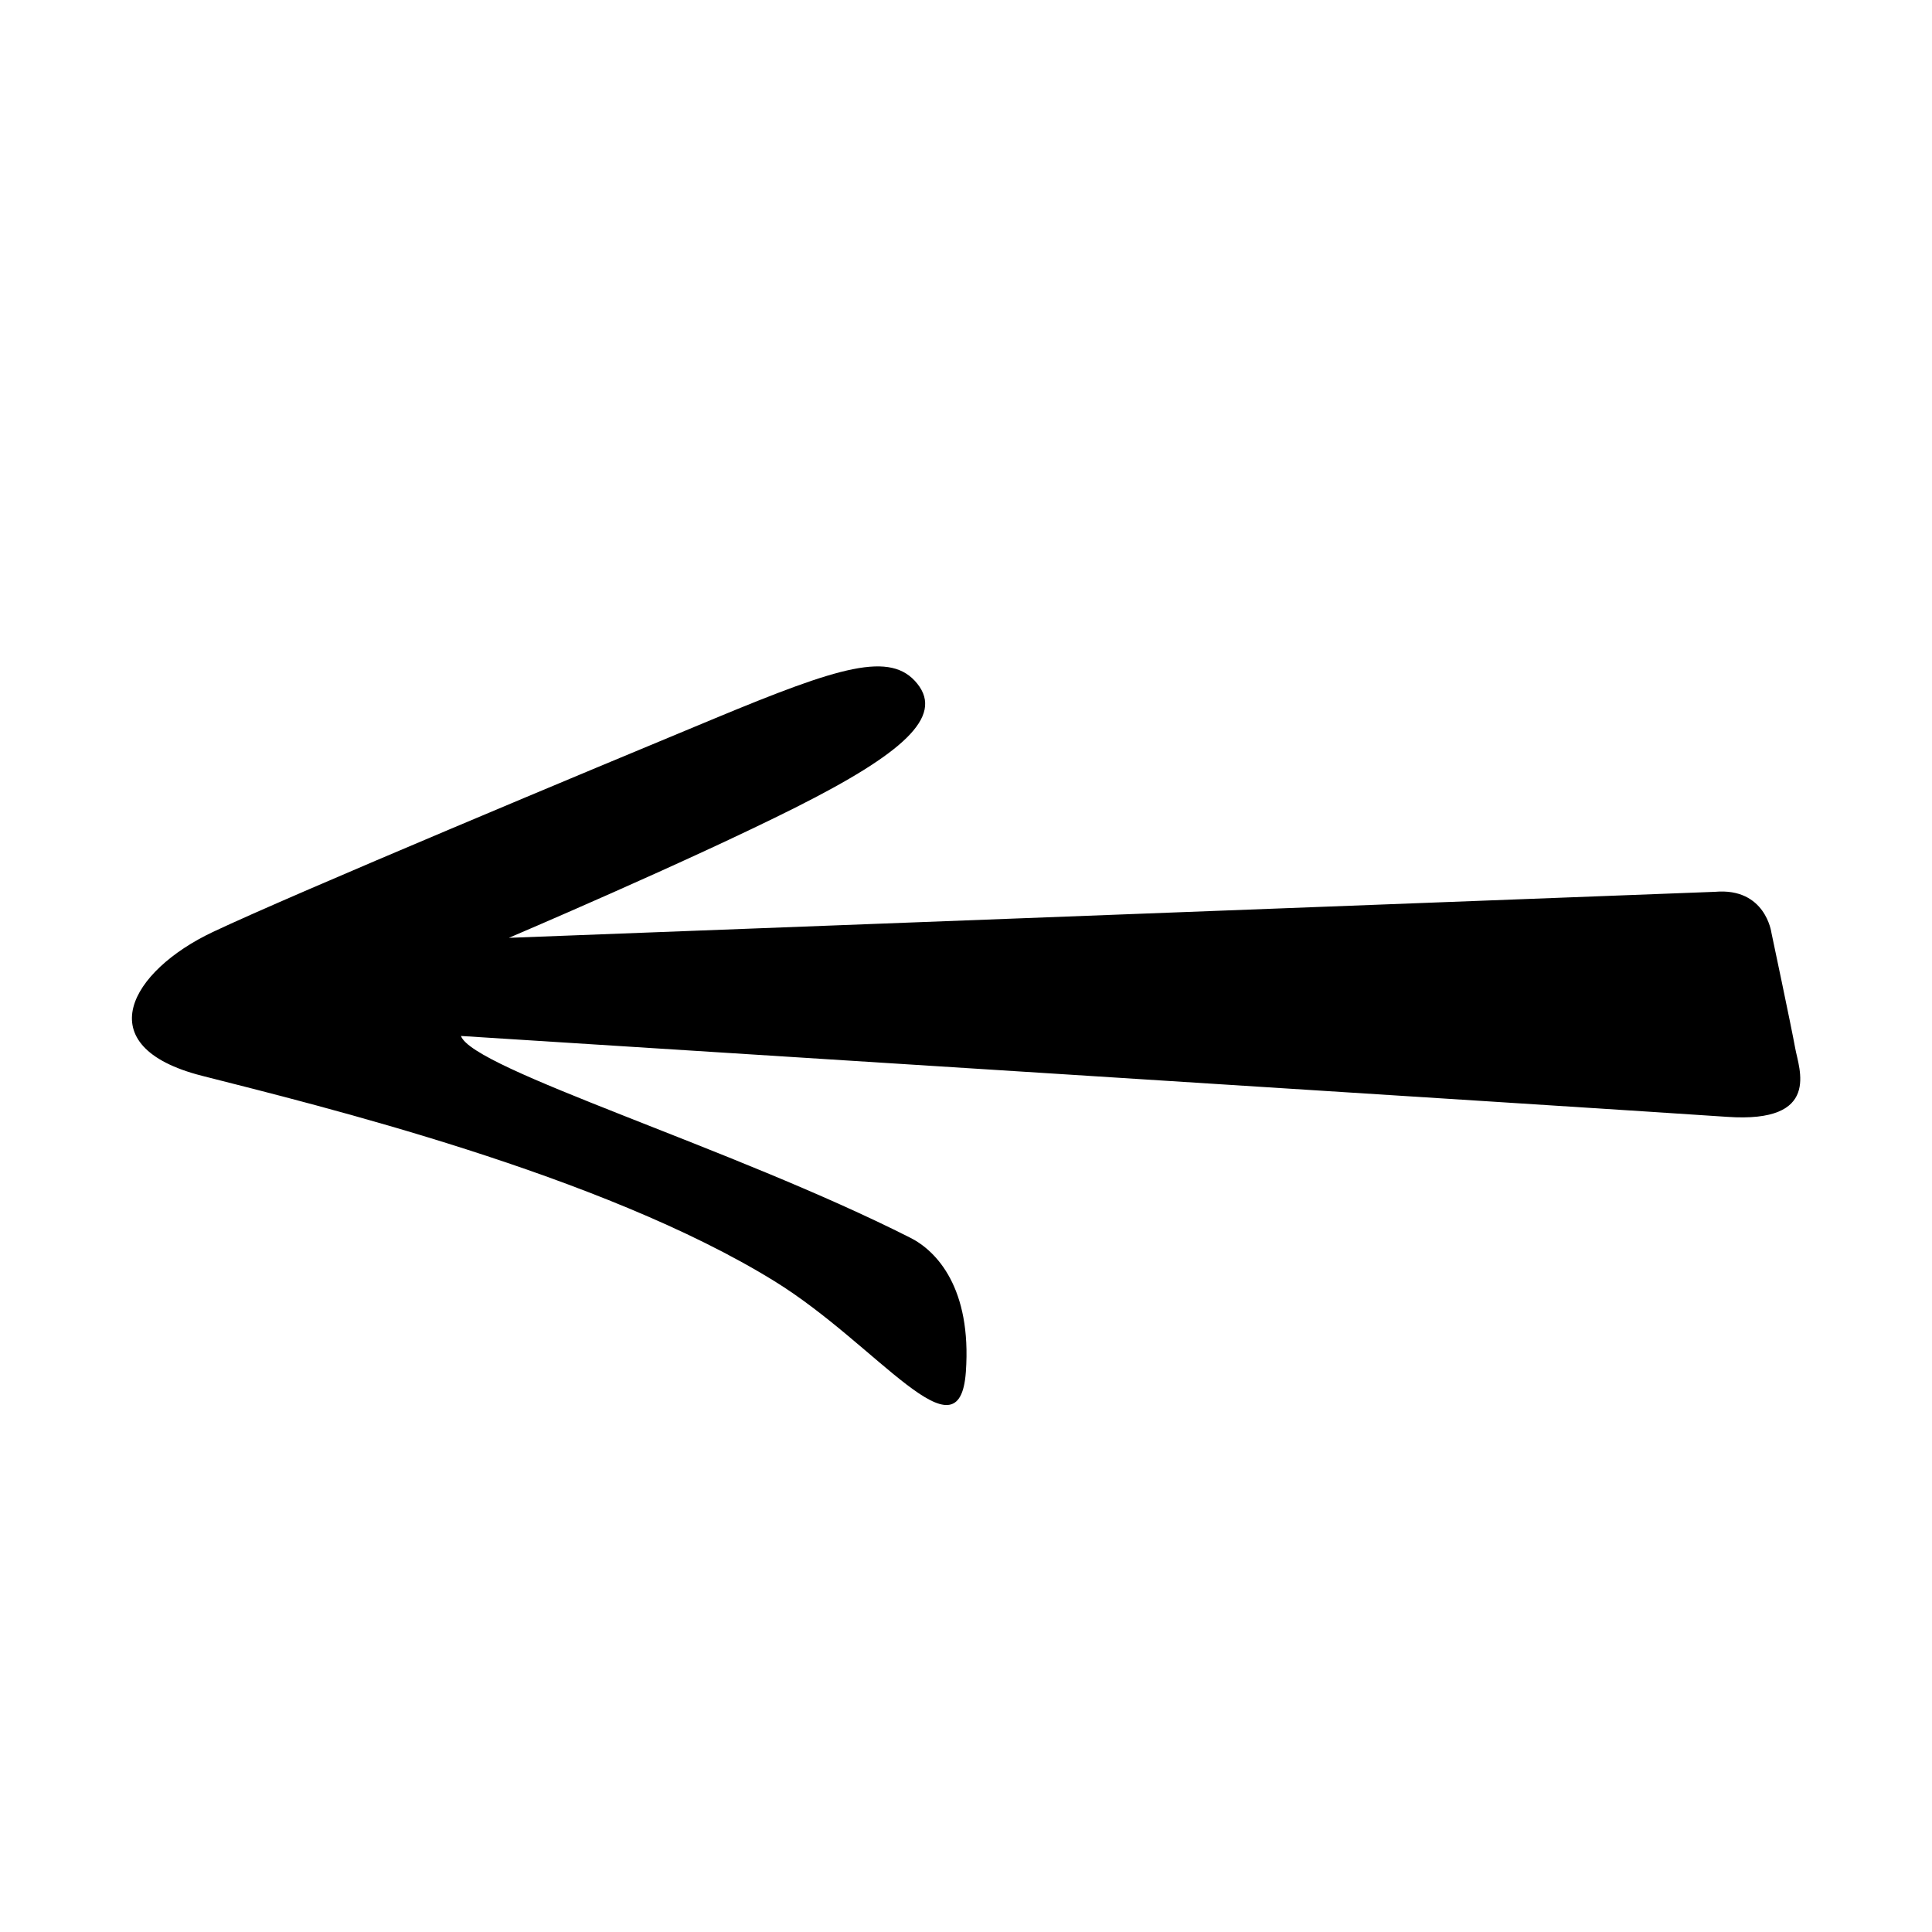 <?xml version="1.0" encoding="UTF-8" standalone="no"?>
<svg xmlns:dc="http://purl.org/dc/elements/1.1/" xmlns:cc="http://creativecommons.org/ns#" xmlns:rdf="http://www.w3.org/1999/02/22-rdf-syntax-ns#" xmlns:svg="http://www.w3.org/2000/svg" xmlns="http://www.w3.org/2000/svg" version="1.1" viewBox="0 0 176 176">
  <g transform="matrix(-2.041,0,0,-2.041,156.235,81.242)">
    <path d="m 0,0 53.835,-2.054 c 0,0 -7.998,3.405 -12.789,5.814 -4.791,2.409 -6.628,4.046 -5.442,5.527 1.185,1.482 3.469,0.768 9.068,-1.558 5.338,-2.216 18.726,-7.797 22.38,-9.524 3.654,-1.726 5.637,-5.102 0.484,-6.416 -5.153,-1.313 -17.838,-4.398 -25.56,-9.171 -4.613,-2.85 -8.253,-8.099 -8.538,-4.041 -0.263,3.736 1.309,5.39 2.473,5.979 7.981,4.04 19.539,7.524 20.063,9.01 0,0 -52.286,-3.316 -56.514,-3.61 -4.227,-0.294 -3.201,2.153 -3.038,3.065 0.163,0.913 1.062,5.157 1.062,5.157 0,0 0.261,2.017 2.516,1.822"/>
  </g>
</svg>
